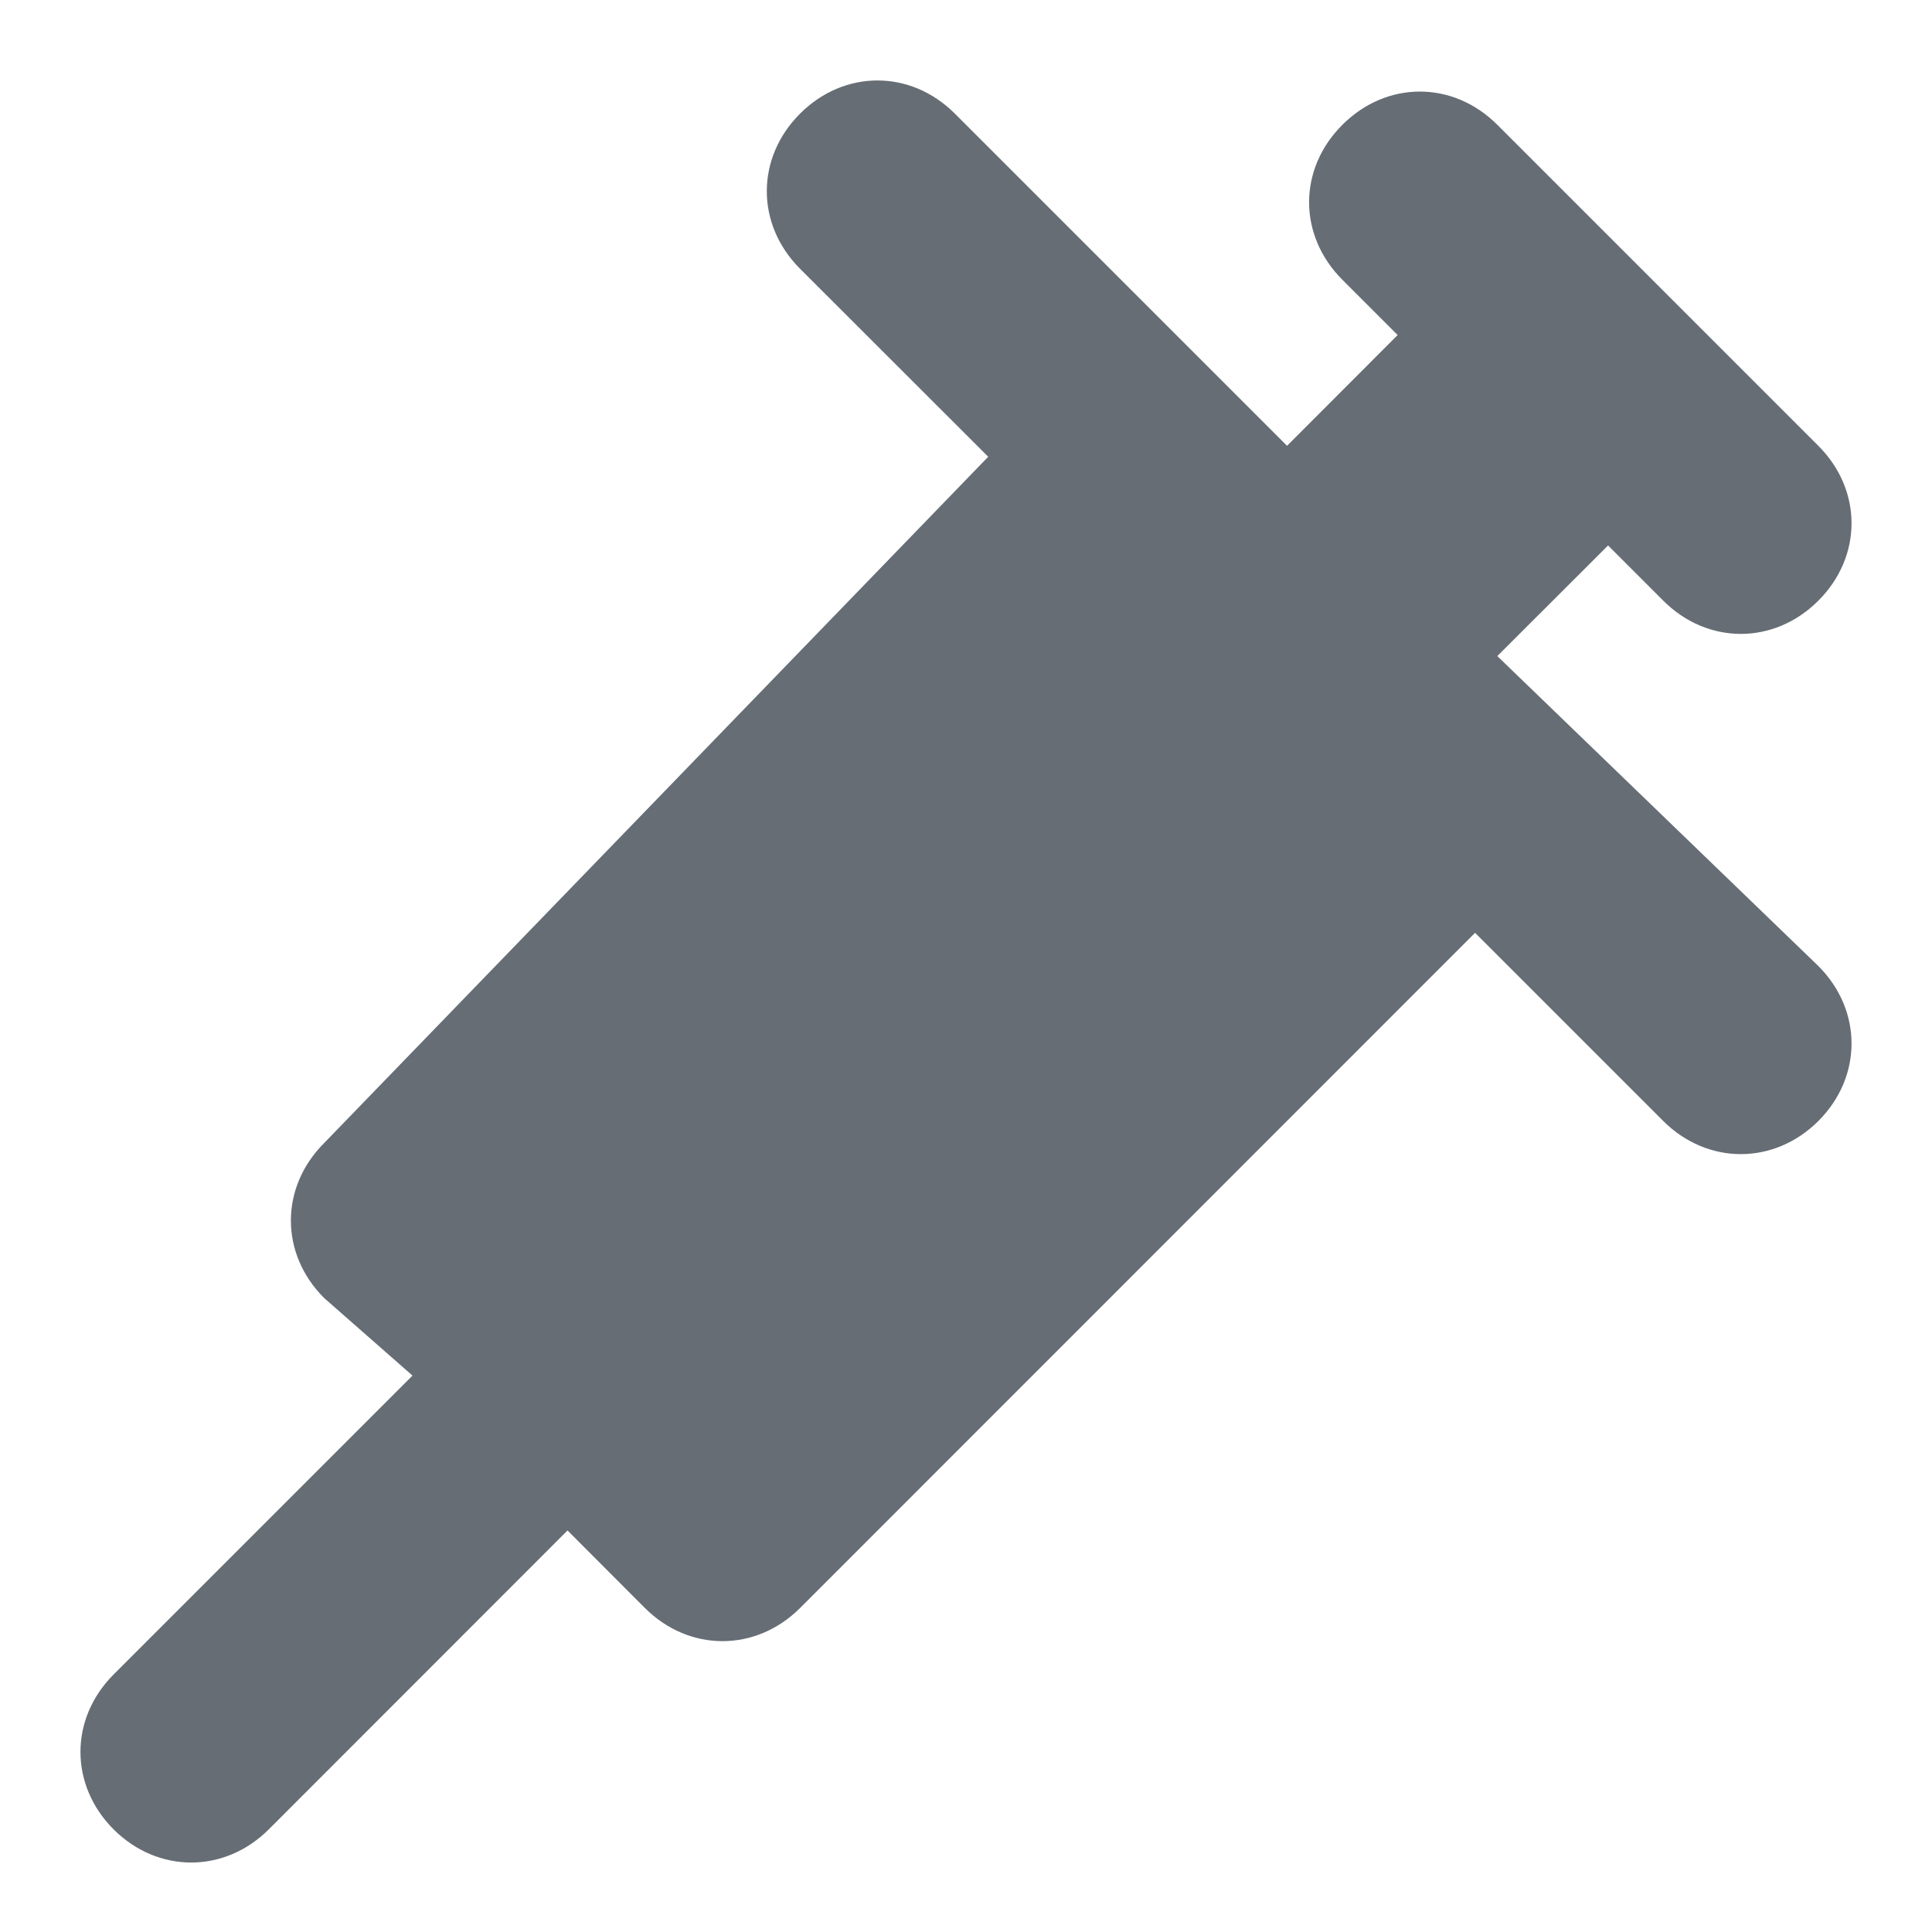 <svg width="12" height="12" viewBox="0 0 12 12" fill="none" xmlns="http://www.w3.org/2000/svg">
<path d="M9.3 4.075L9.988 3.388L10.331 3.731C10.606 4.006 11.019 4.006 11.294 3.731C11.569 3.456 11.569 3.044 11.294 2.769L9.3 0.775C9.025 0.5 8.613 0.5 8.338 0.775C8.062 1.05 8.062 1.462 8.338 1.738L8.681 2.081L7.994 2.769L5.931 0.706C5.656 0.431 5.244 0.431 4.969 0.706C4.694 0.981 4.694 1.394 4.969 1.669L6.138 2.837L2.013 7.1C1.738 7.375 1.738 7.787 2.013 8.062L2.562 8.544L0.706 10.4C0.431 10.675 0.431 11.088 0.706 11.363C0.981 11.637 1.394 11.637 1.669 11.363L3.525 9.506L4.006 9.988C4.281 10.262 4.694 10.262 4.969 9.988L9.162 5.794L10.331 6.963C10.606 7.237 11.019 7.237 11.294 6.963C11.569 6.688 11.569 6.275 11.294 6L9.3 4.075Z" fill="#666D75"/>
</svg>
